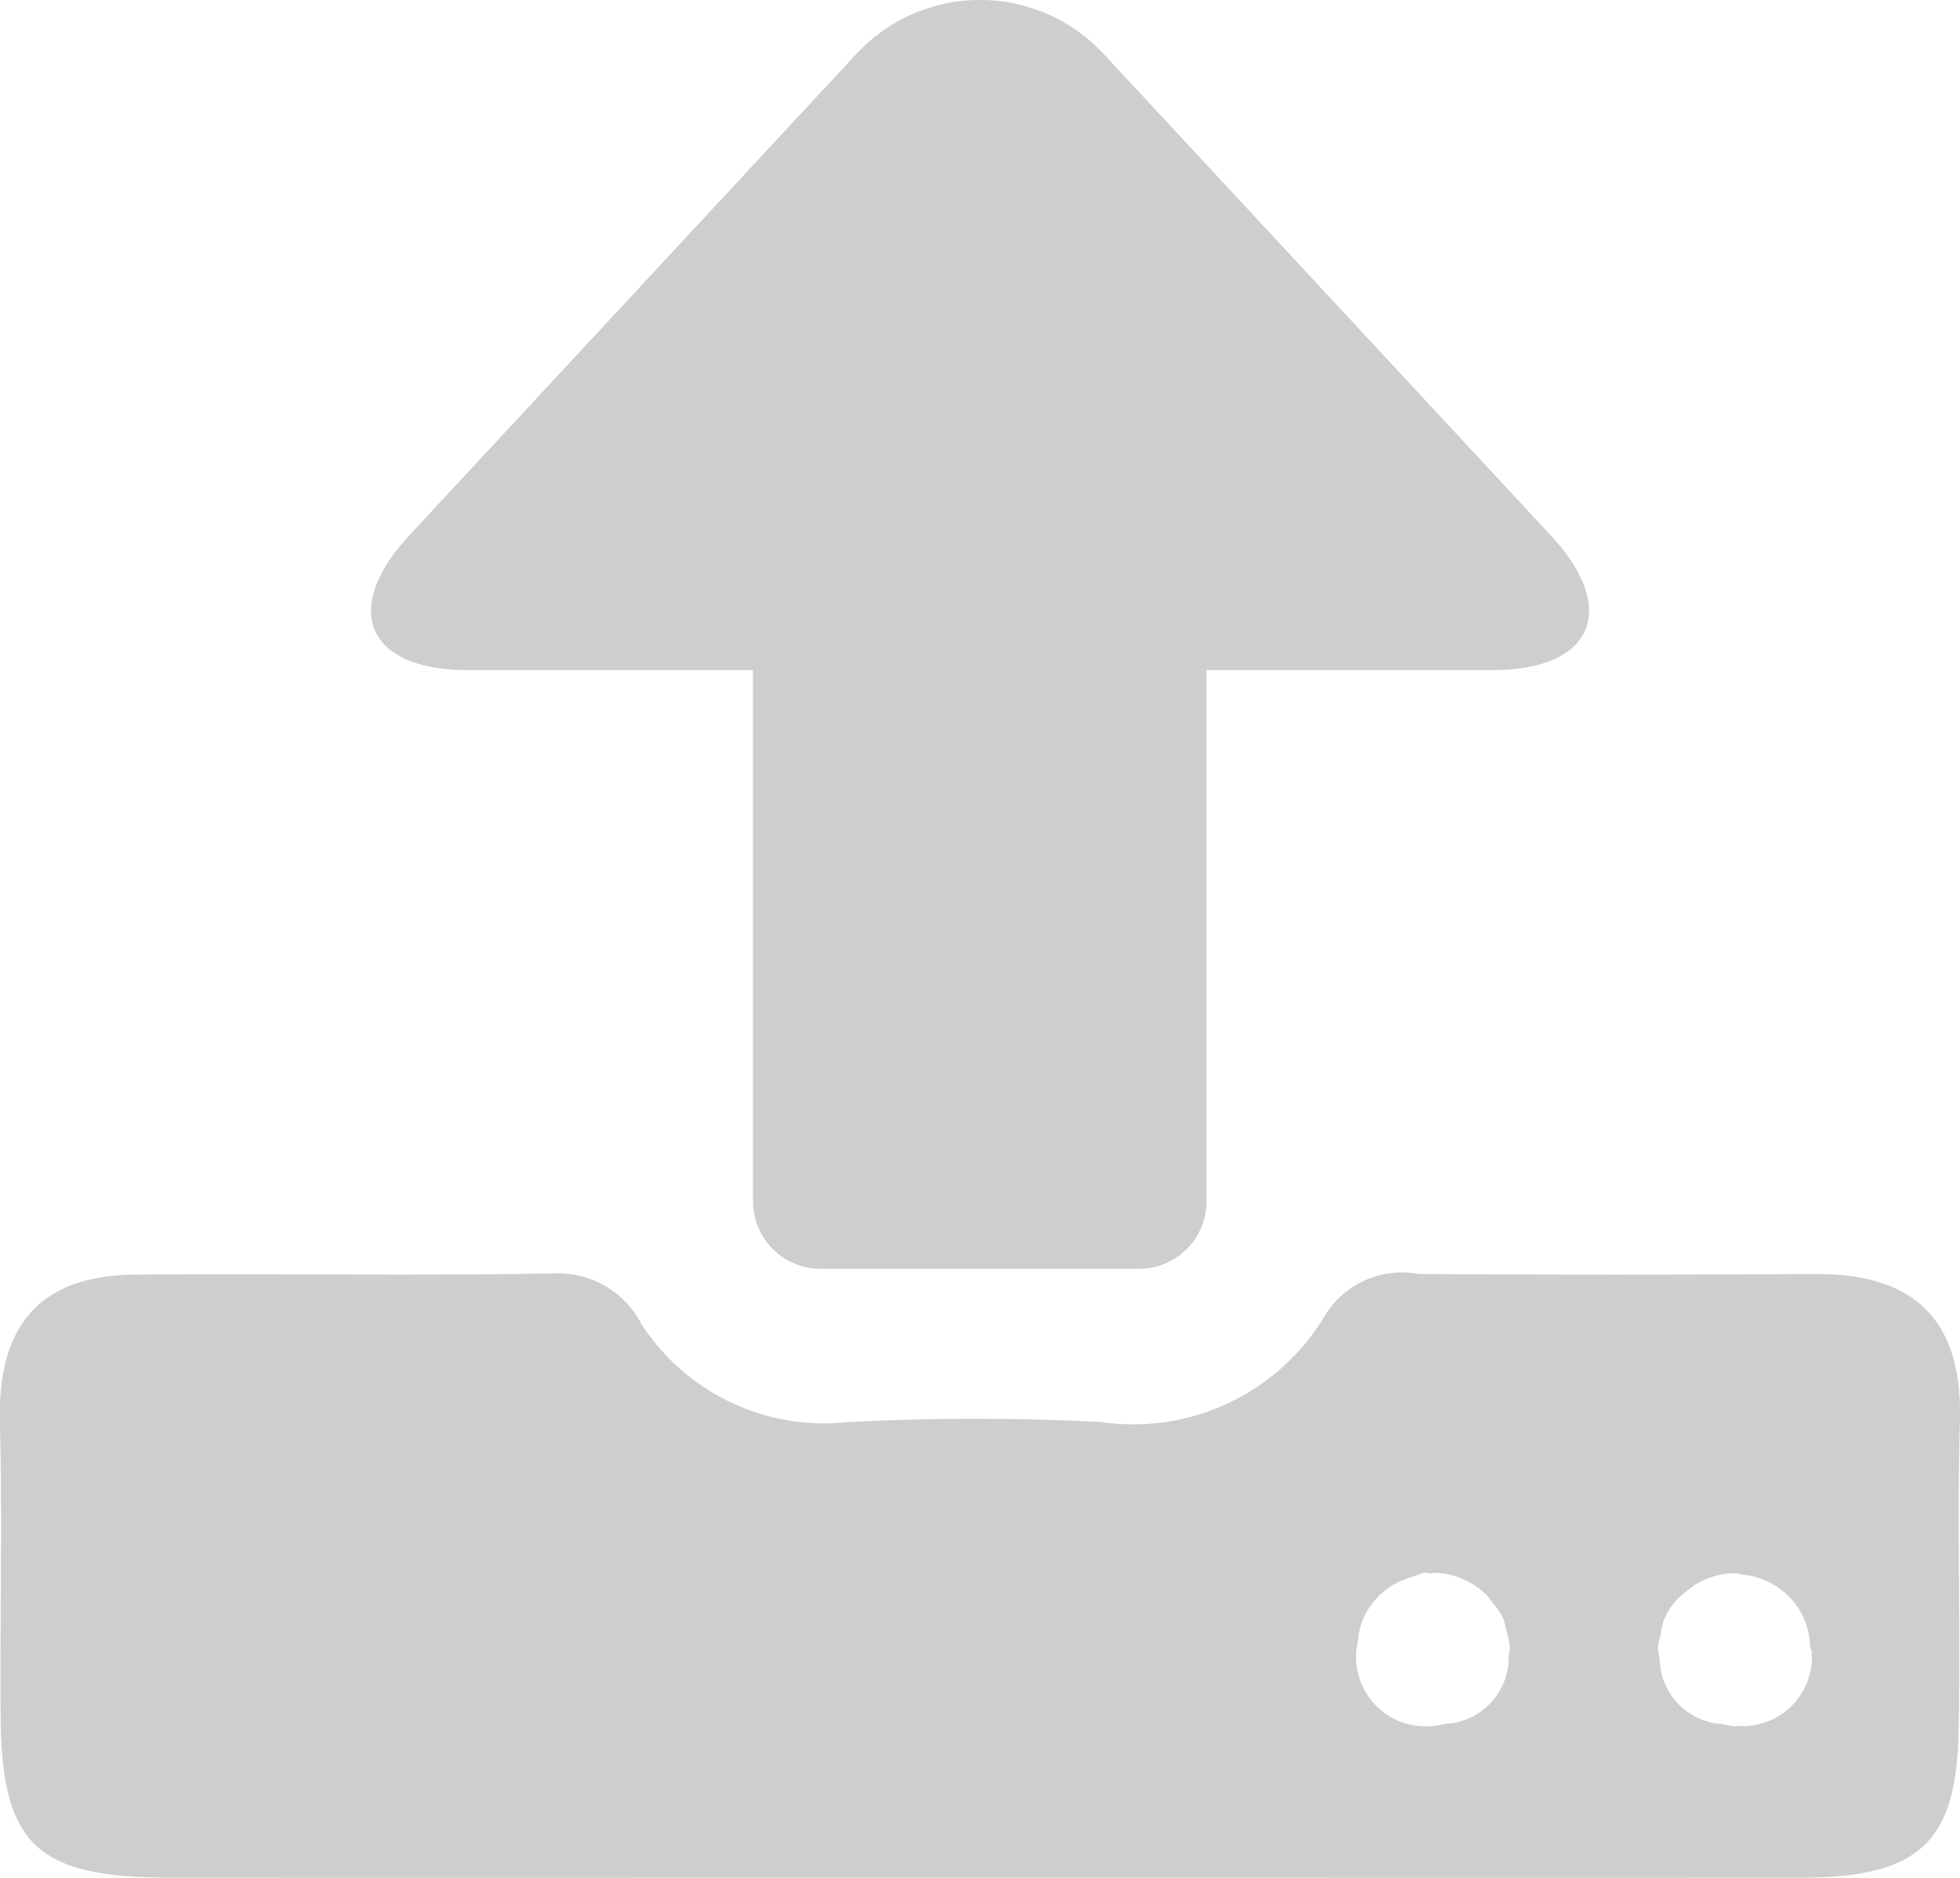 <svg xmlns="http://www.w3.org/2000/svg" width="24.6" height="23.565" viewBox="0 0 24.6 23.565"><g transform="translate(48.61 -7.464)"><path d="M-24.011,23.186c.036-1.283-.572-1.859-1.827-1.852q-2.483.016-4.966,0a1.136,1.136,0,0,0-1.171.512,2.8,2.8,0,0,1-2.814,1.346,30.979,30.979,0,0,0-3.172,0,2.733,2.733,0,0,1-2.6-1.232,1.177,1.177,0,0,0-1.107-.633c-1.746.031-3.5,0-5.243.015-1.209.008-1.727.649-1.7,1.837.031,1.24,0,2.481.009,3.722.015,1.583.447,2,2.077,2.008,3.4.008,6.807,0,10.21,0,3.449,0,6.9.008,10.347,0,1.456-.006,1.92-.455,1.941-1.861C-24,25.76-24.048,24.472-24.011,23.186Zm-5.663,2.941a.837.837,0,0,1-.806.853.965.965,0,0,1-.142.029c-.008,0-.015,0-.022,0s-.014,0-.021,0a.872.872,0,0,1-.921-.954v-.008c0-.031.015-.058.017-.088a.889.889,0,0,1,.249-.569.943.943,0,0,1,.438-.255,1.409,1.409,0,0,1,.152-.055c.024,0,.04.009.063.012s.029-.008.044-.008a.955.955,0,0,1,.649.259l.02.014a.79.79,0,0,1,.074.1.8.8,0,0,1,.141.207,1.131,1.131,0,0,1,.032.141,1.015,1.015,0,0,1,.046.2c0,.007,0,.012,0,.017s0,.014,0,.022C-29.659,26.073-29.673,26.1-29.675,26.126Zm3.8-.08a.867.867,0,0,1-.912.959c-.01,0-.016,0-.025,0s-.017.006-.027.006a.936.936,0,0,1-.142-.029.834.834,0,0,1-.8-.83.8.8,0,0,1-.021-.1c0-.009,0-.016,0-.024v-.008a.9.9,0,0,1,.033-.151.878.878,0,0,1,.044-.2.827.827,0,0,1,.274-.349.952.952,0,0,1,.609-.232l.018,0,.01,0c.021,0,.037.013.058.016a.952.952,0,0,1,.6.279.909.909,0,0,1,.262.61c0,.02.012.037.012.058h0Z" transform="translate(0 2.117)" fill="#cecece"/><path d="M-43.353,15.873h3.577V22.54a.847.847,0,0,0,.846.846h4a.846.846,0,0,0,.846-.846V15.873H-30.5c1.268,0,1.6-.761.737-1.69l-1.228-1.322-3.138-3.379L-35.358,8.16a2.115,2.115,0,0,0-3.138,0l-1.228,1.322-3.138,3.379-1.228,1.322C-44.953,15.113-44.621,15.873-43.353,15.873Z" transform="translate(0.617)" fill="#cecece"/></g></svg>